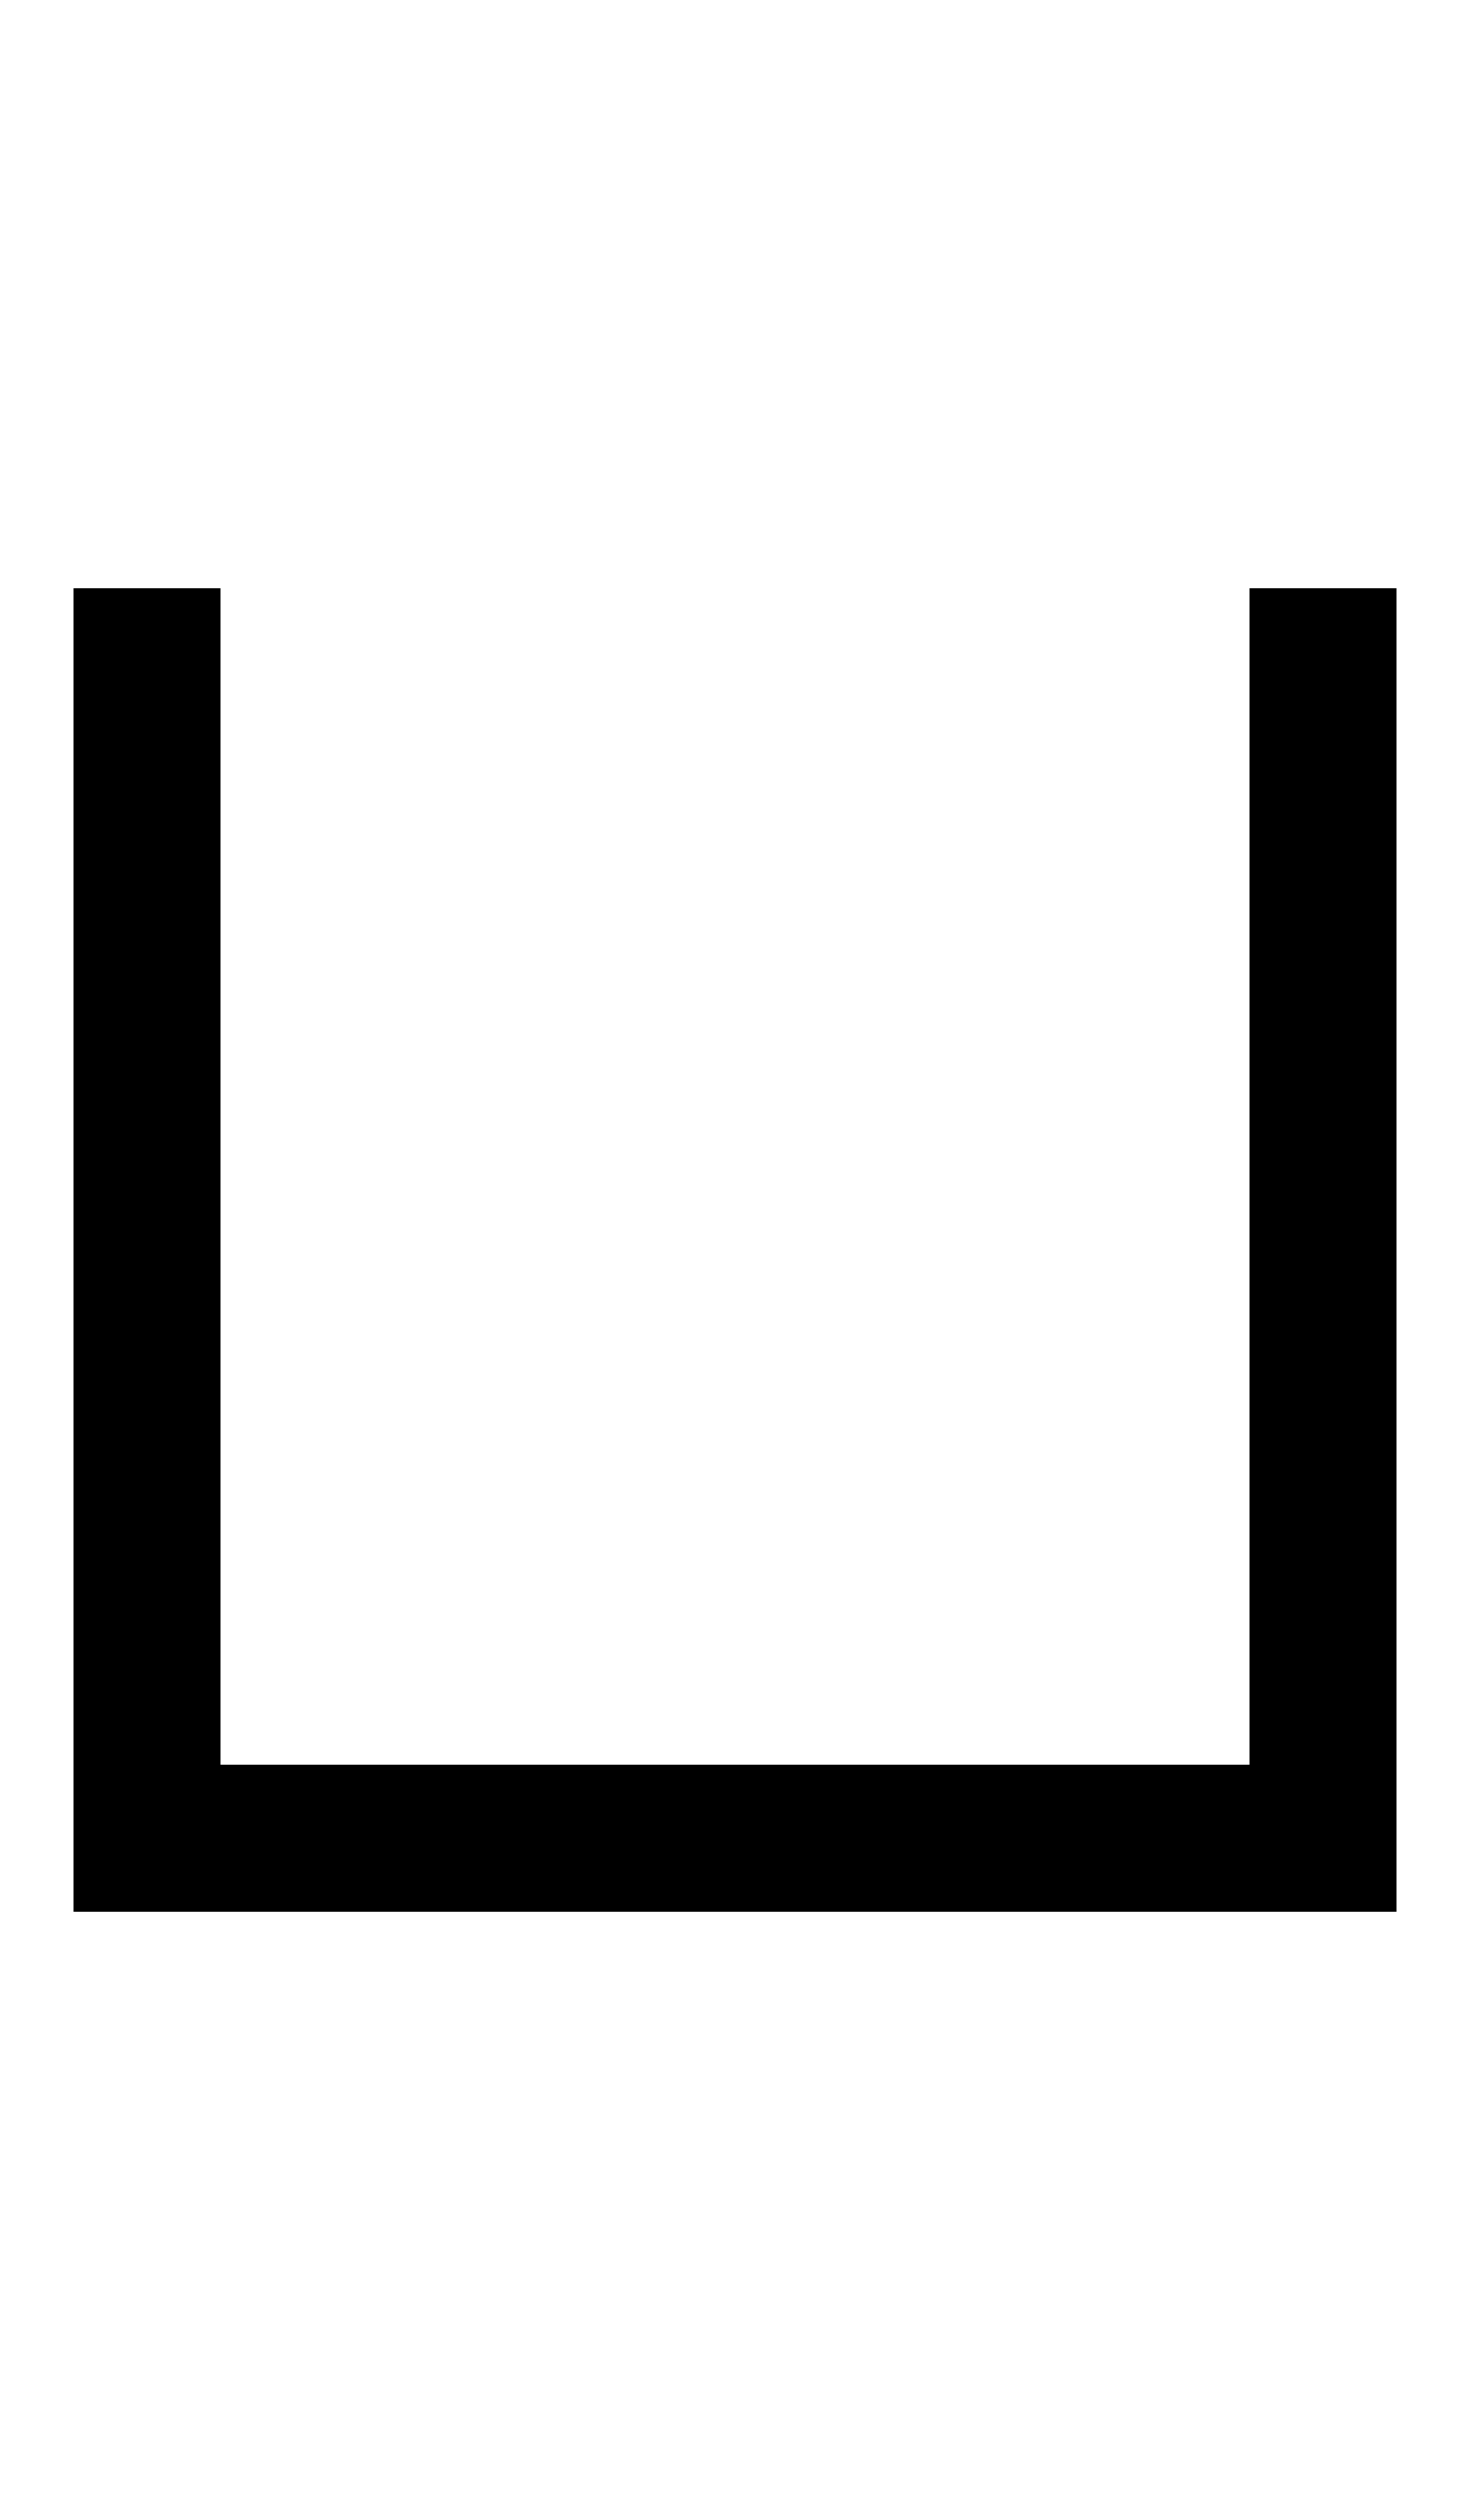 <svg width="500" height="850" xmlns="http://www.w3.org/2000/svg">
    <path d="M 25 200 L 25 600 L 25 650 L 425 650 L 475 650 L 475 600 L 475 200 L 425 200 L 425 600 L 75 600 L 75 200 L 25 200 z "/>
</svg>